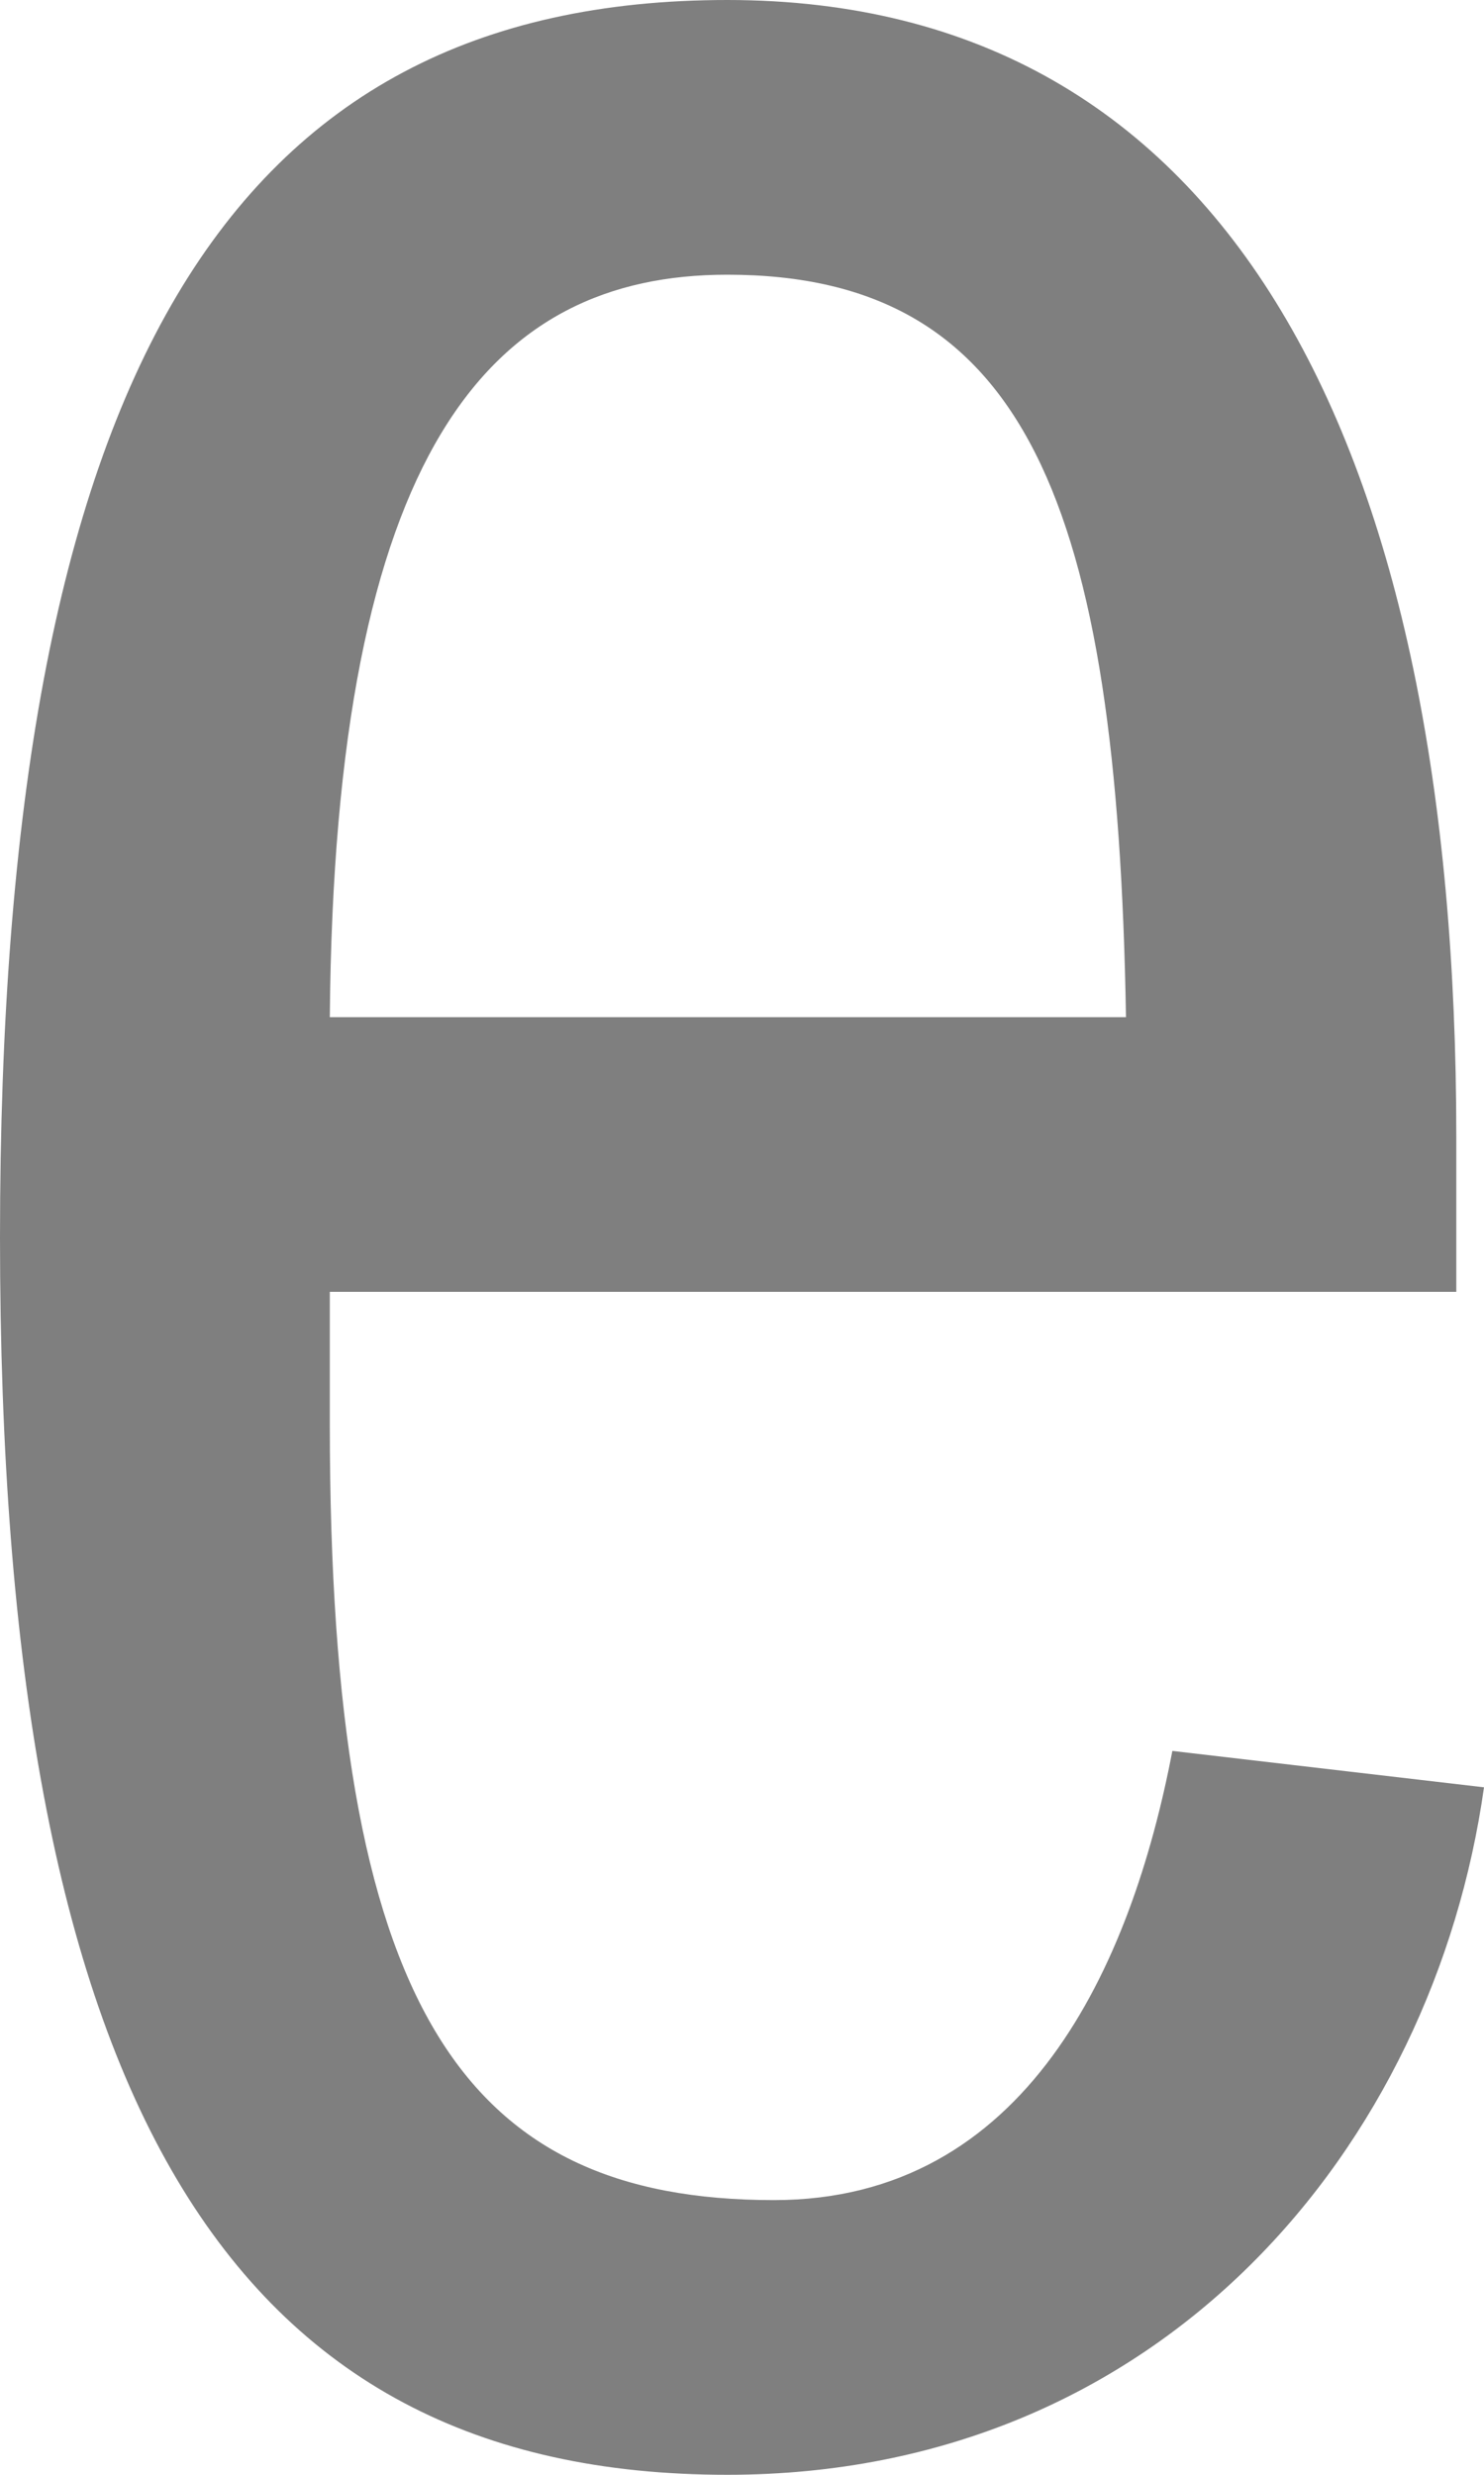 ﻿<?xml version="1.0" encoding="utf-8"?>
<svg version="1.1" xmlns:xlink="http://www.w3.org/1999/xlink" width="12px" height="20px" xmlns="http://www.w3.org/2000/svg">
  <g transform="matrix(1 0 0 1 -3311 -337 )">
    <path d="M 11.776 10.44  L 2.667 10.44  C 2.667 10.44  2.667 11.516  2.667 11.516  C 2.667 16.22  3.738 17.78  6.259 17.78  C 8.295 17.78  9.146 15.894  9.48 14.15  C 9.48 14.15  12 14.444  12 14.444  C 11.593 17.332  9.406 20  5.881 20  C 1.853 20  0 16.965  0 10  C 0 3.035  1.853 0  5.881 0  C 9.96 0  11.776 3.629  11.776 9.185  C 11.776 9.185  11.776 10.44  11.776 10.44  Z M 2.667 8.22  C 2.667 8.22  9.105 8.22  9.105 8.22  C 9.036 4.07  8.295 2.22  5.881 2.22  C 3.966 2.22  2.704 3.629  2.667 8.22  Z " fill-rule="nonzero" fill="#7f7f7f" stroke="none" transform="matrix(1 0 0 1 3311 337 )" />
  </g>
</svg>